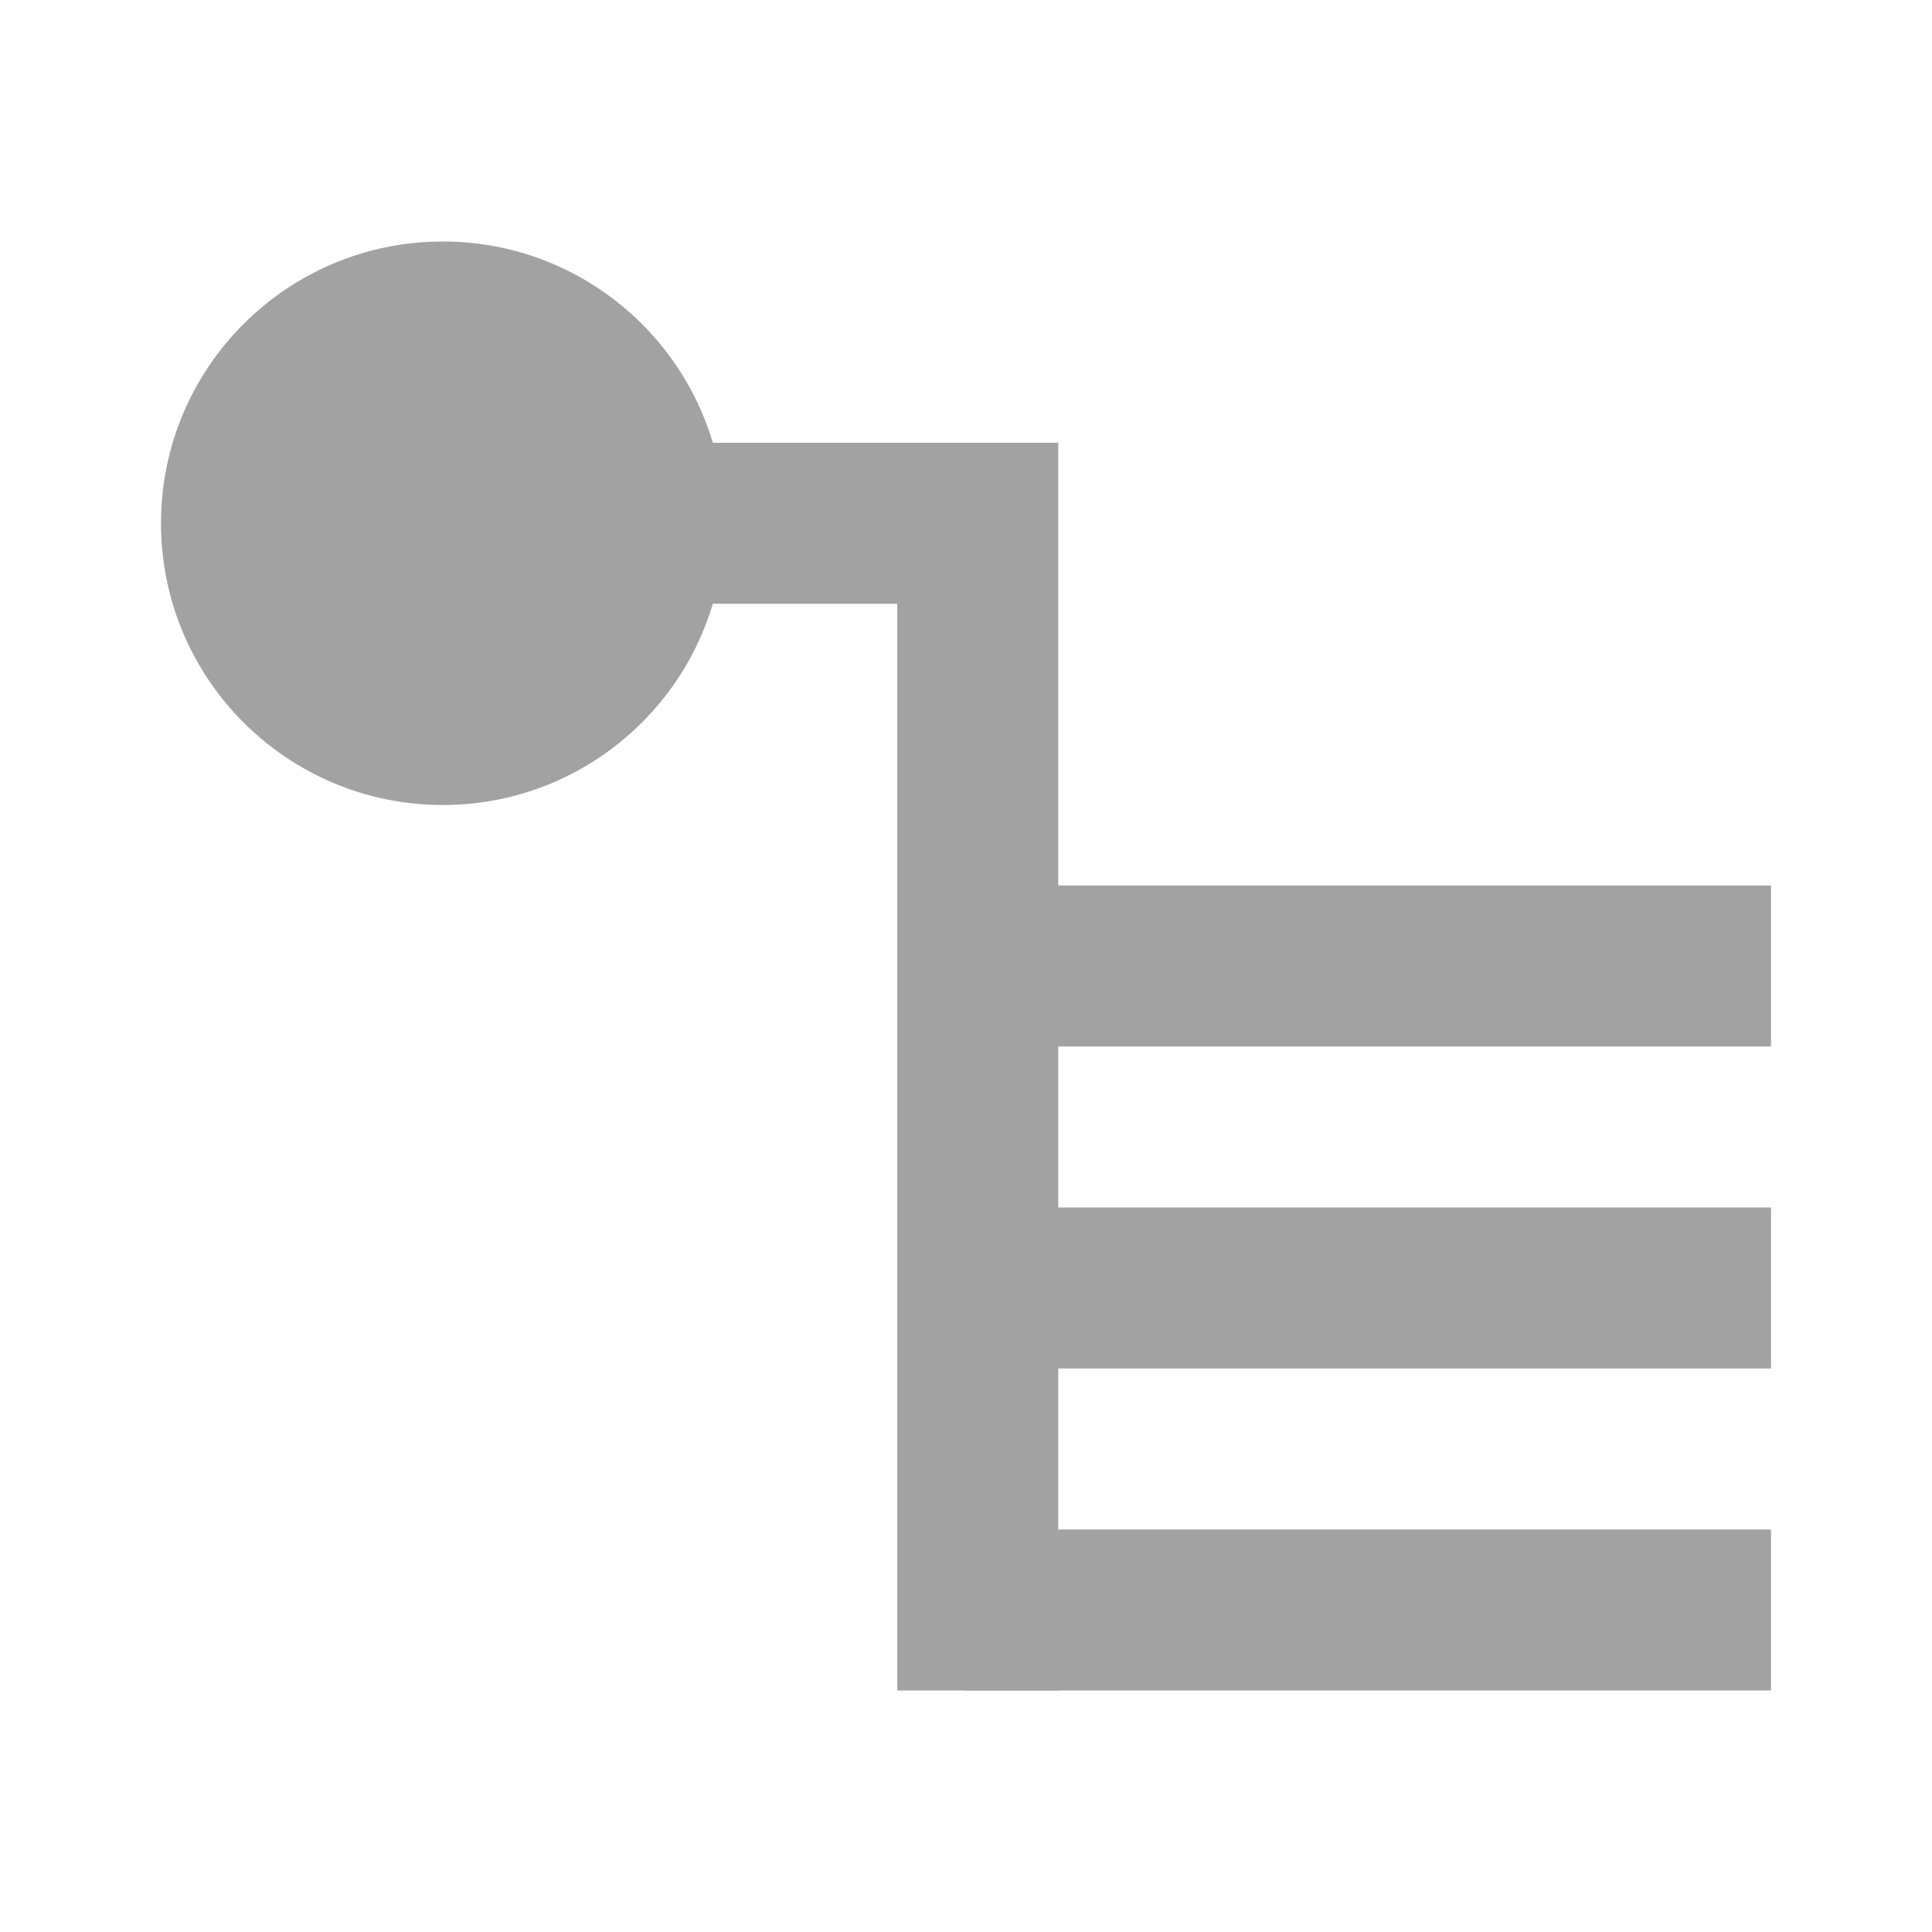 <svg id="vue_par_host" data-name="vue par host" xmlns="http://www.w3.org/2000/svg" width="60" height="60" viewBox="0 0 24 24">
  <rect id="Rectangle_1650" data-name="Rectangle 1650" width="24" height="24" fill="none"/>
  <circle id="Ellipse_192" data-name="Ellipse 192" cx="3.5" cy="3.5" r="3.5" transform="translate(2 3)" fill="#a2a2a2"/>
  <line id="Ligne_318" data-name="Ligne 318" x2="10" transform="translate(12 20)" fill="none" stroke="#a2a2a2" stroke-width="2"/>
  <line id="Ligne_319" data-name="Ligne 319" x2="10" transform="translate(12 16)" fill="none" stroke="#a2a2a2" stroke-width="2"/>
  <line id="Ligne_320" data-name="Ligne 320" x2="10" transform="translate(12 12)" fill="none" stroke="#a2a2a2" stroke-width="2"/>
  <path id="Tracé_2975" data-name="Tracé 2975" d="M8.829,6.5h3.317V21" fill="none" stroke="#a2a2a2" stroke-width="2"/>
</svg>
